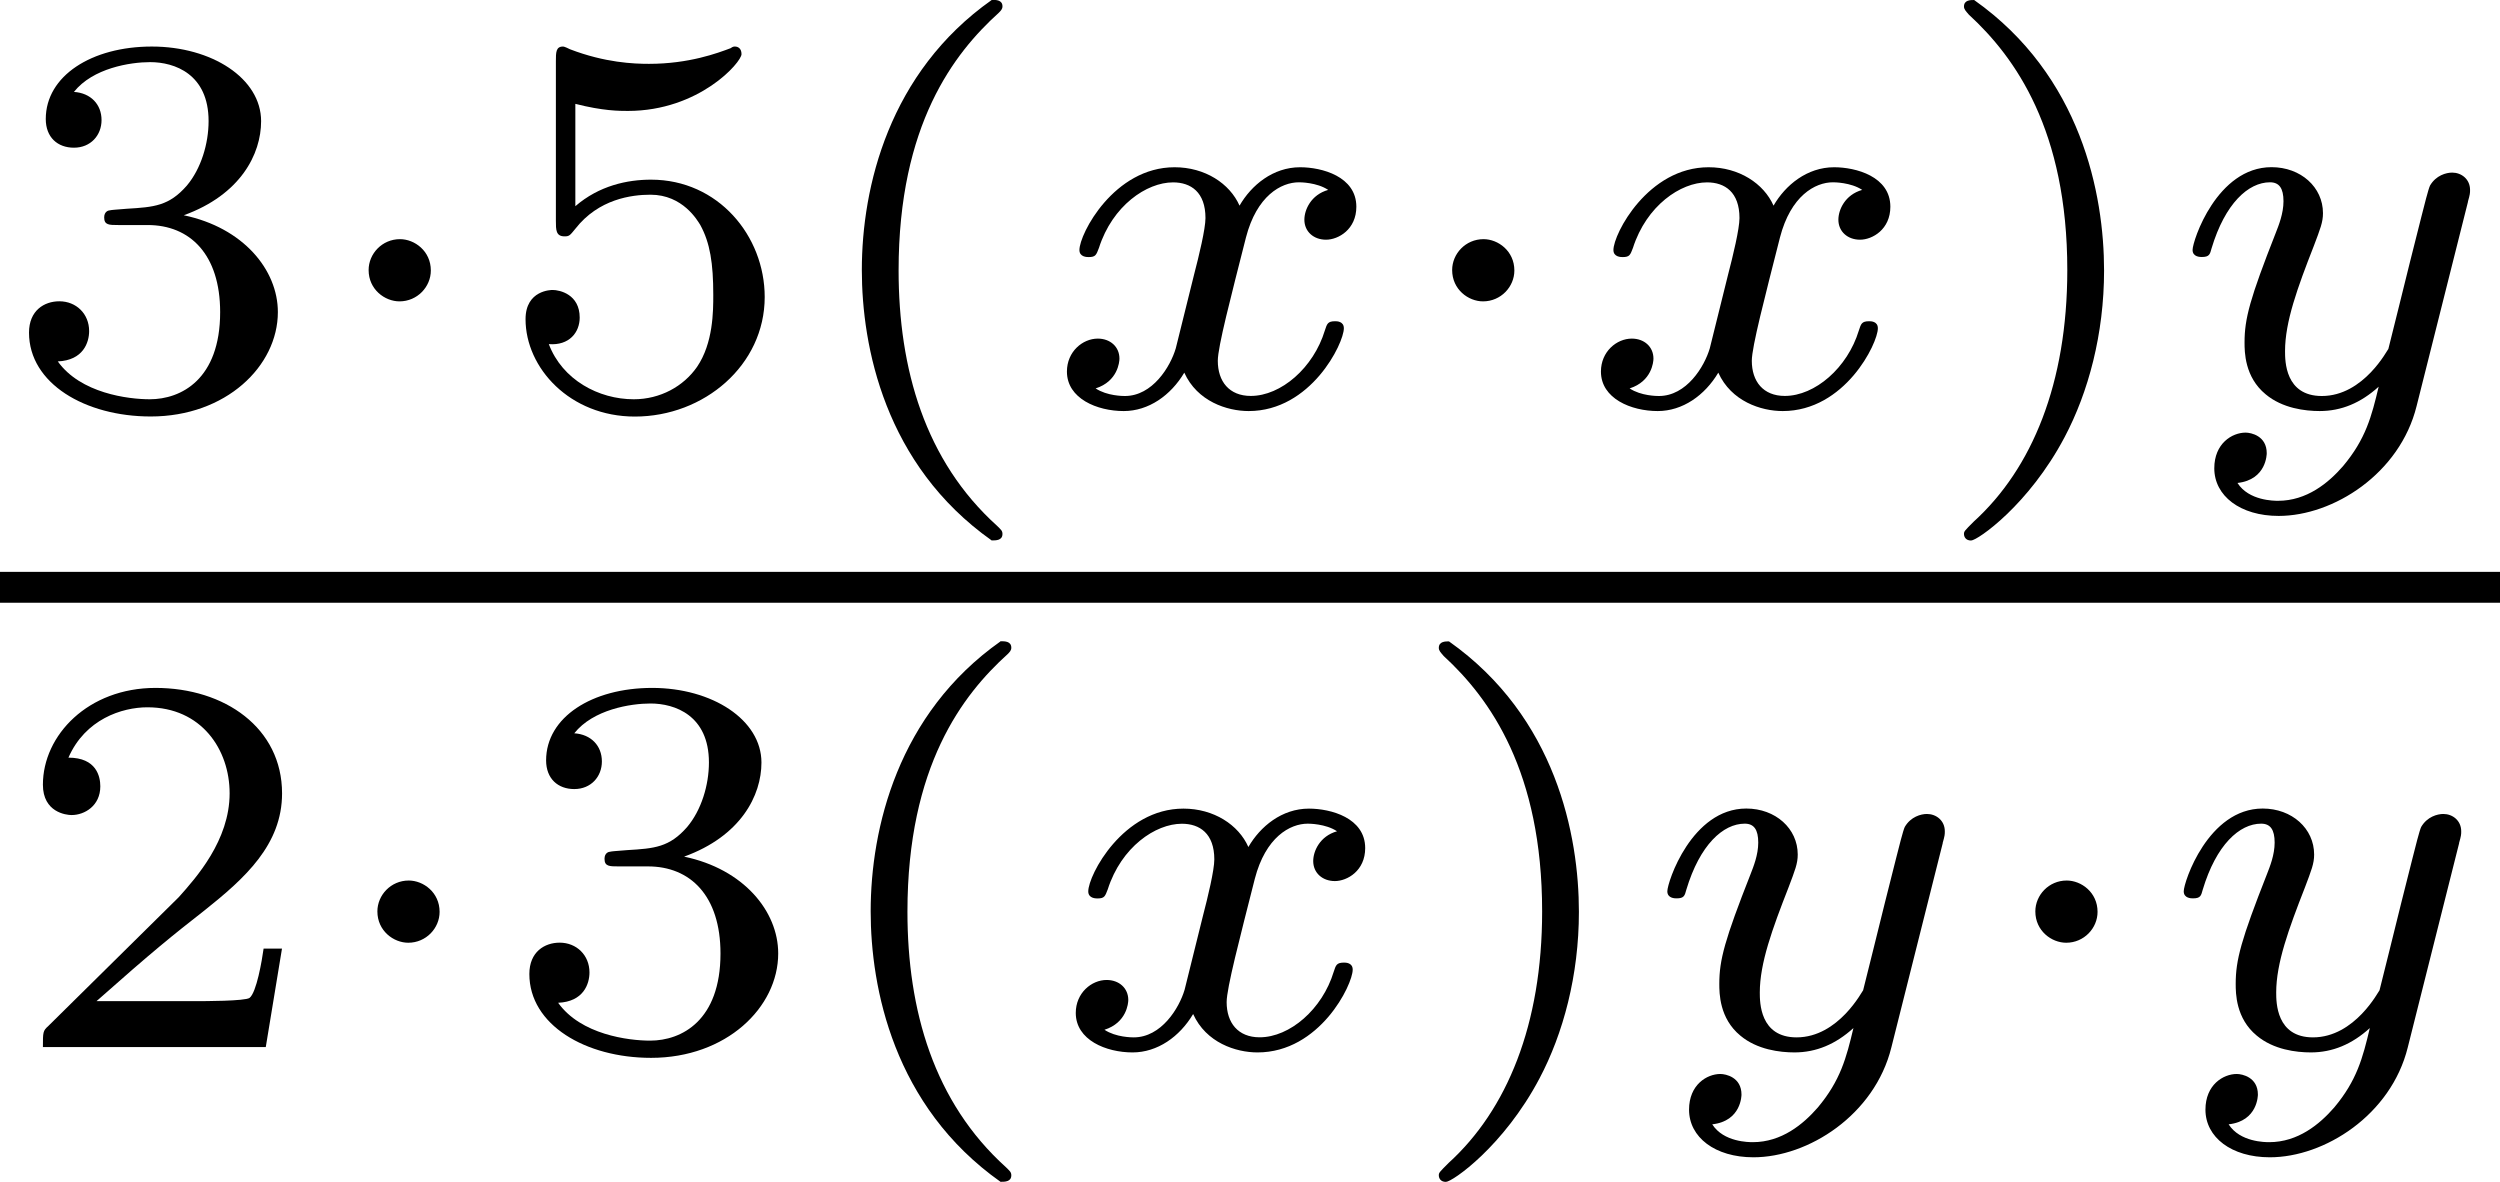 <?xml version='1.0' encoding='UTF-8'?>
<!-- This file was generated by dvisvgm 3.0.3 -->
<svg version='1.1' xmlns='http://www.w3.org/2000/svg' xmlns:xlink='http://www.w3.org/1999/xlink' width='32.228pt' height='15.241pt' viewBox='1.196 -10.062 32.228 15.241'>
<defs>
<path id='g13-120' d='m1.736-.739c-.07 .237-.3 .614-.656 .614c-.021 0-.23 0-.377-.098c.286-.091 .307-.342 .307-.384c0-.153-.119-.258-.279-.258c-.195 0-.398 .167-.398 .425c0 .349 .391 .509 .732 .509c.321 0 .607-.202 .781-.495c.167 .37 .551 .495 .83 .495c.802 0 1.227-.872 1.227-1.067c0-.091-.091-.091-.112-.091c-.098 0-.105 .035-.133 .119c-.146 .481-.565 .844-.955 .844c-.279 0-.425-.188-.425-.453c0-.181 .167-.816 .363-1.59c.139-.537 .453-.711 .683-.711c.014 0 .23 0 .377 .098c-.223 .063-.307 .258-.307 .384c0 .153 .119 .258 .279 .258s.391-.133 .391-.425c0-.391-.446-.509-.725-.509c-.349 0-.628 .23-.781 .495c-.126-.286-.446-.495-.837-.495c-.781 0-1.227 .858-1.227 1.067c0 .091 .098 .091 .119 .091c.091 0 .098-.028 .133-.119c.174-.544 .614-.844 .955-.844c.23 0 .418 .126 .418 .46c0 .139-.084 .488-.146 .725l-.237 .955z'/>
<path id='g13-121' d='m3.877-2.629c.028-.098 .028-.112 .028-.153c0-.139-.112-.223-.23-.223c-.077 0-.209 .035-.286 .167c-.021 .042-.077 .265-.112 .404l-.146 .579c-.042 .167-.258 1.046-.279 1.123c-.007 0-.314 .607-.858 .607c-.474 0-.474-.453-.474-.579c0-.377 .16-.816 .37-1.353c.084-.223 .119-.307 .119-.425c0-.335-.286-.593-.663-.593c-.704 0-1.018 .948-1.018 1.067c0 .091 .098 .091 .119 .091c.098 0 .105-.035 .126-.112c.174-.579 .474-.851 .753-.851c.119 0 .174 .077 .174 .244c0 .16-.063 .314-.098 .404c-.335 .851-.404 1.109-.404 1.416c0 .119 0 .446 .272 .669c.216 .181 .509 .216 .697 .216c.279 0 .53-.105 .76-.314c-.091 .384-.167 .676-.46 1.025c-.188 .216-.467 .446-.837 .446c-.049 0-.377 0-.523-.23c.377-.042 .377-.377 .377-.384c0-.223-.202-.265-.272-.265c-.174 0-.404 .139-.404 .46c0 .356 .335 .614 .83 .614c.704 0 1.562-.544 1.778-1.416l.663-2.636z'/>
<path id='g10-1' d='m1.583-1.743c0-.251-.209-.404-.398-.404c-.23 0-.404 .188-.404 .398c0 .251 .209 .404 .398 .404c.23 0 .404-.188 .404-.398z'/>
<path id='g16-40' d='m2.476-5.23c-1.325 .934-1.674 2.413-1.674 3.48c0 .983 .293 2.511 1.674 3.487c.056 0 .139 0 .139-.084c0-.042-.021-.056-.07-.105c-.928-.837-1.269-2.022-1.269-3.292c0-1.883 .718-2.803 1.29-3.32c.028-.028 .049-.049 .049-.084c0-.084-.084-.084-.139-.084z'/>
<path id='g16-41' d='m.628-5.23c-.049 0-.133 0-.133 .084c0 .035 .021 .056 .063 .105c.6 .551 1.269 1.492 1.269 3.292c0 1.458-.453 2.559-1.206 3.243c-.119 .119-.126 .126-.126 .16s.021 .084 .091 .084c.084 0 .746-.46 1.206-1.332c.307-.579 .509-1.332 .509-2.148c0-.983-.293-2.511-1.674-3.487z'/>
<path id='g16-50' d='m3.522-1.269h-.237c-.021 .153-.091 .565-.181 .635c-.056 .042-.593 .042-.69 .042h-1.283c.732-.649 .976-.844 1.395-1.172c.516-.411 .997-.844 .997-1.506c0-.844-.739-1.36-1.632-1.36c-.865 0-1.451 .607-1.451 1.248c0 .356 .3 .391 .37 .391c.167 0 .37-.119 .37-.37c0-.126-.049-.37-.411-.37c.216-.495 .69-.649 1.018-.649c.697 0 1.06 .544 1.06 1.109c0 .607-.432 1.088-.656 1.339l-1.681 1.66c-.07 .063-.07 .077-.07 .272h2.873l.209-1.269z'/>
<path id='g16-51' d='m1.904-2.329c.544 0 .934 .377 .934 1.123c0 .865-.502 1.123-.907 1.123c-.279 0-.893-.077-1.186-.488c.328-.014 .404-.244 .404-.391c0-.223-.167-.384-.384-.384c-.195 0-.391 .119-.391 .404c0 .656 .725 1.081 1.569 1.081c.969 0 1.639-.649 1.639-1.346c0-.544-.446-1.088-1.213-1.248c.732-.265 .997-.788 .997-1.213c0-.551-.635-.962-1.409-.962s-1.367 .377-1.367 .934c0 .237 .153 .37 .363 .37c.216 0 .356-.16 .356-.356c0-.202-.139-.349-.356-.363c.244-.307 .725-.384 .983-.384c.314 0 .753 .153 .753 .76c0 .293-.098 .614-.279 .83c-.23 .265-.425 .279-.774 .3c-.174 .014-.188 .014-.223 .021c-.014 0-.07 .014-.07 .091c0 .098 .063 .098 .181 .098h.377z'/>
<path id='g16-53' d='m1.081-3.891c.356 .091 .565 .091 .676 .091c.921 0 1.465-.628 1.465-.732c0-.077-.049-.098-.084-.098c-.014 0-.028 0-.056 .021c-.167 .063-.537 .202-1.053 .202c-.195 0-.565-.014-1.018-.188c-.07-.035-.084-.035-.091-.035c-.091 0-.091 .077-.091 .188v2.057c0 .119 0 .202 .112 .202c.063 0 .07-.014 .139-.098c.3-.384 .725-.439 .969-.439c.418 0 .607 .335 .642 .391c.126 .23 .167 .495 .167 .9c0 .209 0 .621-.209 .928c-.174 .251-.474 .418-.816 .418c-.453 0-.921-.251-1.095-.711c.265 .021 .398-.153 .398-.342c0-.3-.258-.356-.349-.356c-.014 0-.349 0-.349 .377c0 .628 .572 1.255 1.409 1.255c.893 0 1.674-.663 1.674-1.541c0-.788-.6-1.513-1.465-1.513c-.307 0-.669 .077-.976 .342v-1.318z'/>
</defs>
<g id='page33'>
<g fill='currentColor'>
<use x='1.196' y='-4.832' xlink:href='#g16-51'/>
<use x='5.167' y='-4.832' xlink:href='#g10-1'/>
<use x='7.533' y='-4.832' xlink:href='#g16-53'/>
<use x='11.504' y='-4.832' xlink:href='#g16-40'/>
<use x='14.617' y='-4.832' xlink:href='#g13-120'/>
<use x='19.135' y='-4.832' xlink:href='#g10-1'/>
<use x='21.501' y='-4.832' xlink:href='#g13-120'/>
<use x='26.019' y='-4.832' xlink:href='#g16-41'/>
<use x='29.133' y='-4.832' xlink:href='#g13-121'/>
<rect x='1.196' y='-2.69' height='.398' width='32.228'/>
<use x='1.309' y='3.436' xlink:href='#g16-50'/>
<use x='5.28' y='3.436' xlink:href='#g10-1'/>
<use x='7.646' y='3.436' xlink:href='#g16-51'/>
<use x='11.618' y='3.436' xlink:href='#g16-40'/>
<use x='14.731' y='3.436' xlink:href='#g13-120'/>
<use x='19.249' y='3.436' xlink:href='#g16-41'/>
<use x='22.362' y='3.436' xlink:href='#g13-121'/>
<use x='26.653' y='3.436' xlink:href='#g10-1'/>
<use x='29.019' y='3.436' xlink:href='#g13-121'/>
</g>
</g>
</svg>